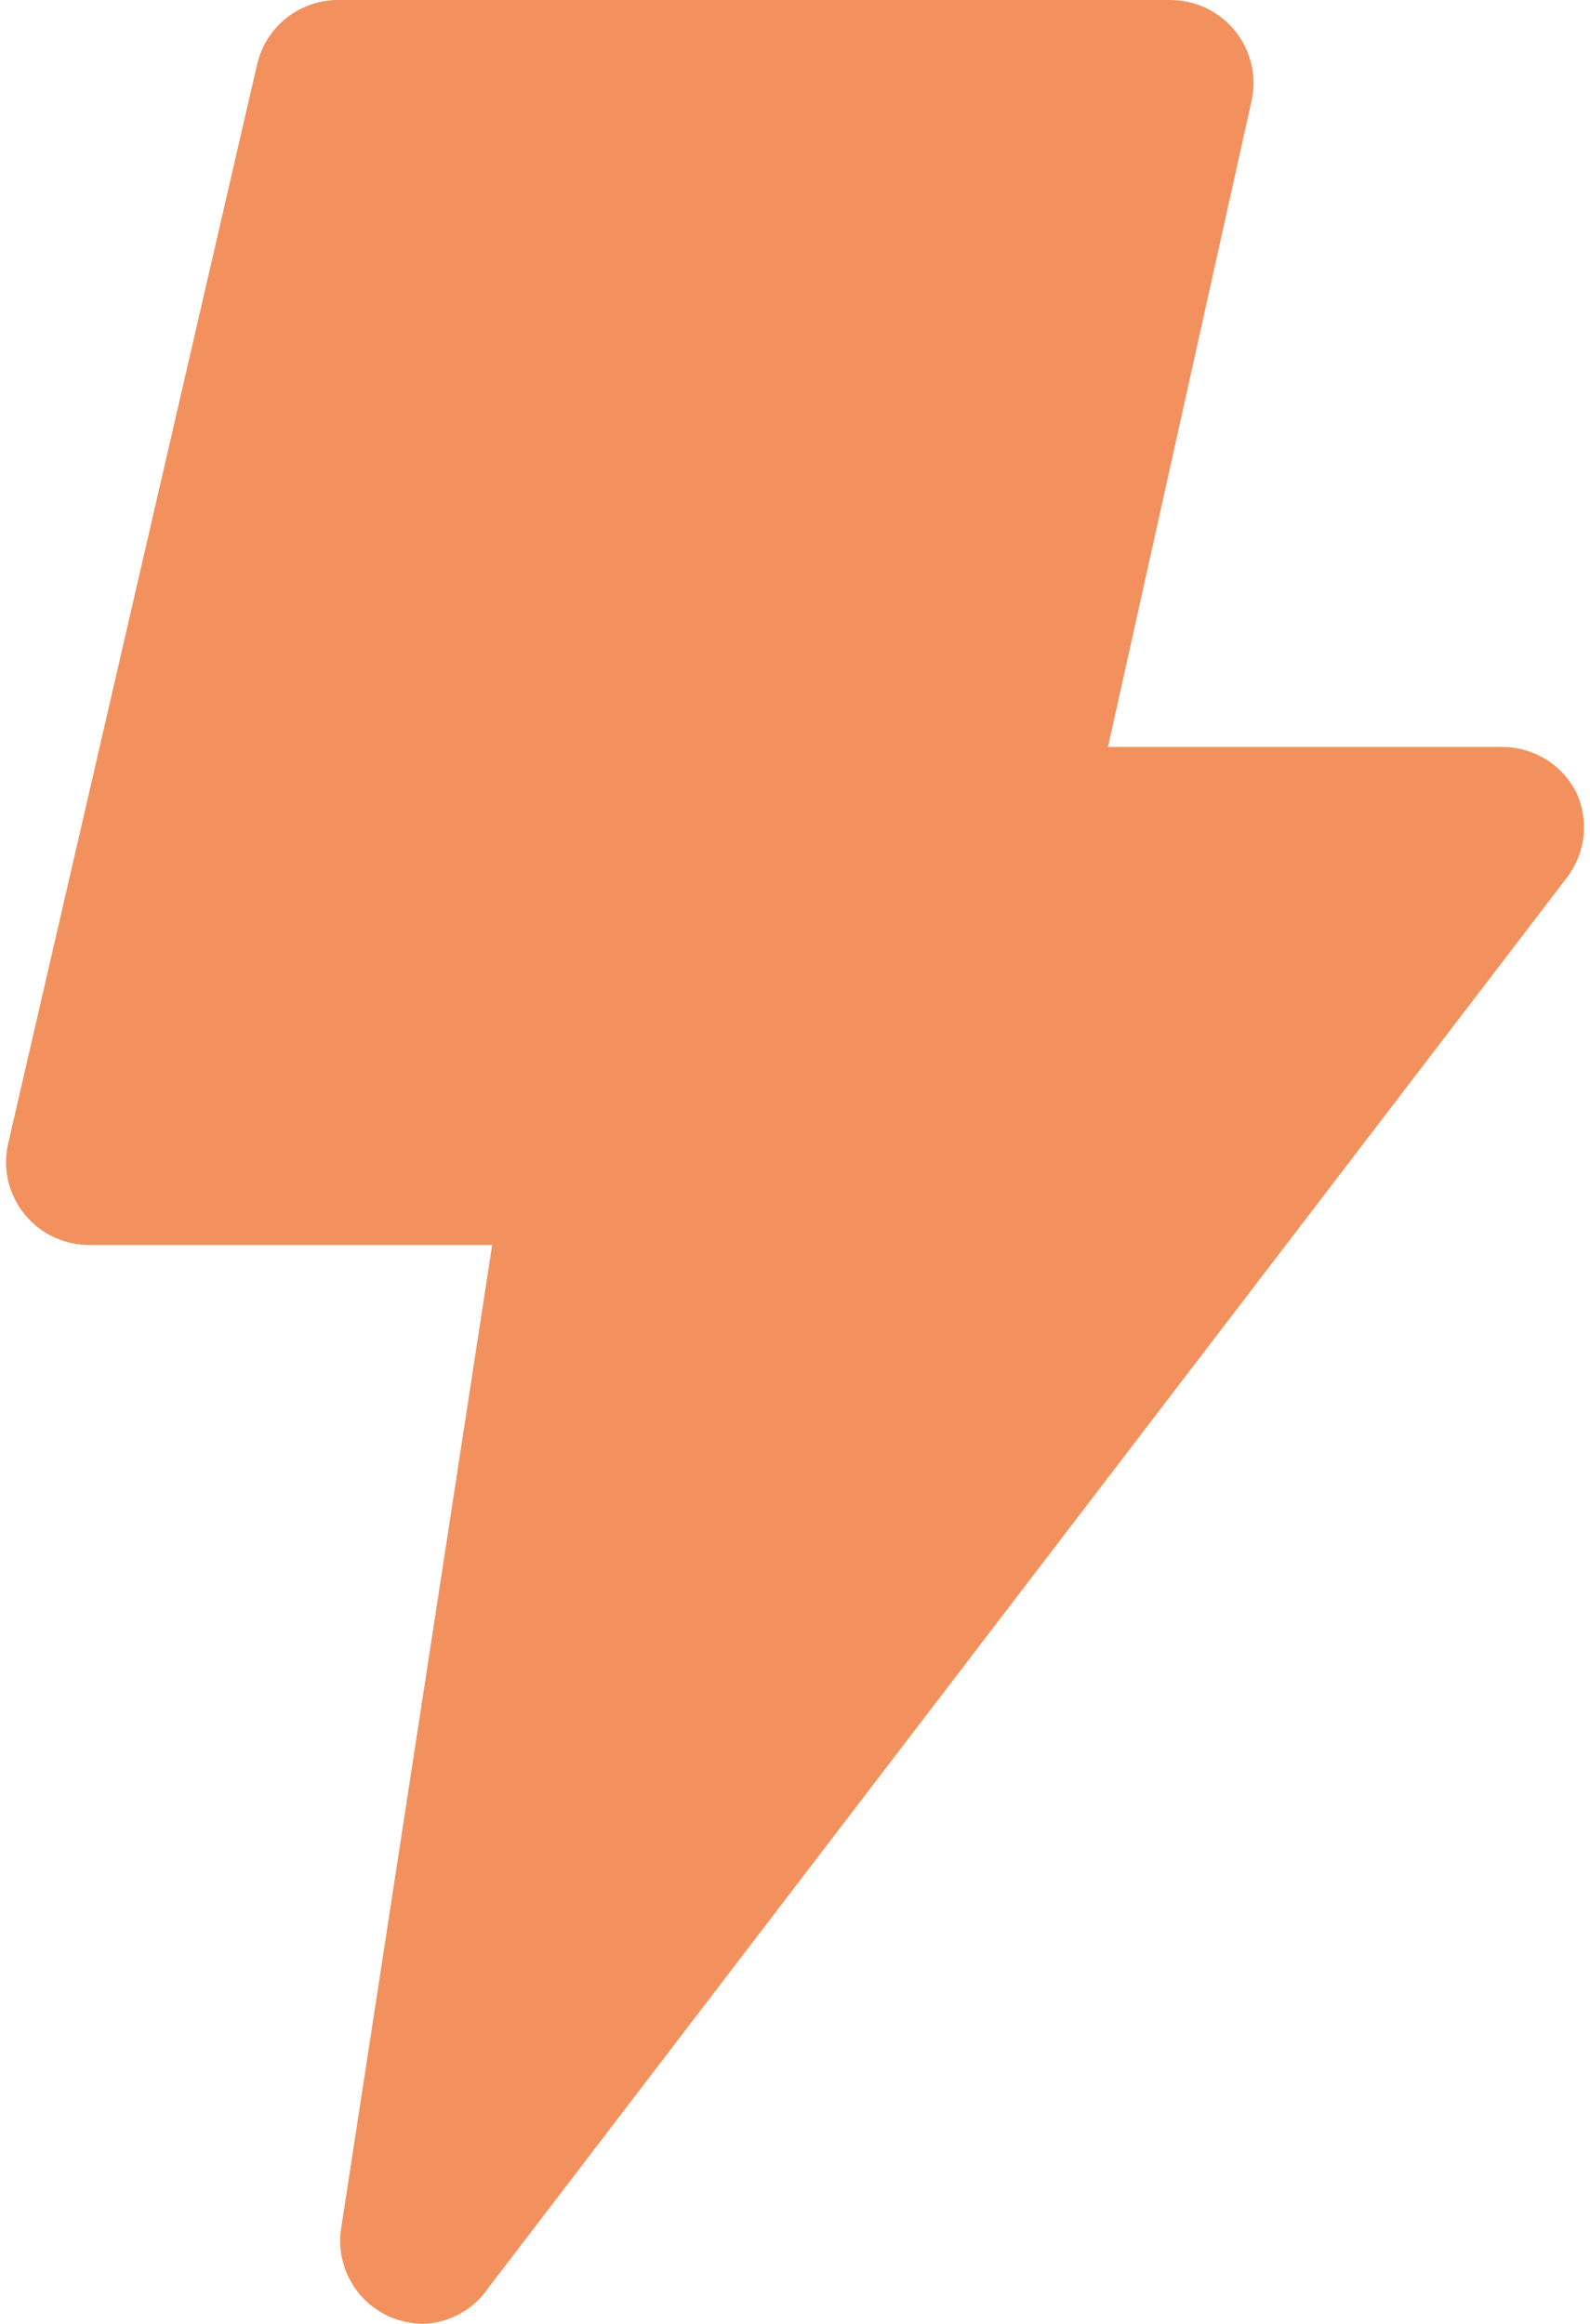 <svg width="13" height="19" viewBox="0 0 13 19" fill="none" xmlns="http://www.w3.org/2000/svg">
<path d="M3.196 18.946C3.057 18.887 2.941 18.784 2.868 18.652C2.794 18.521 2.766 18.369 2.789 18.22L4.024 10.179H0.746C0.642 10.181 0.539 10.16 0.445 10.117C0.35 10.074 0.267 10.009 0.201 9.928C0.136 9.848 0.09 9.753 0.066 9.652C0.043 9.55 0.044 9.445 0.068 9.344L2.103 0.523C2.139 0.371 2.226 0.236 2.35 0.141C2.473 0.046 2.626 -0.004 2.782 0H9.567C9.669 -0 9.769 0.022 9.861 0.066C9.952 0.109 10.033 0.173 10.097 0.251C10.162 0.331 10.207 0.424 10.231 0.524C10.254 0.624 10.255 0.728 10.232 0.828L9.059 6.107H12.282C12.409 6.107 12.534 6.143 12.642 6.21C12.749 6.277 12.836 6.373 12.892 6.487C12.941 6.597 12.96 6.717 12.947 6.837C12.934 6.956 12.889 7.069 12.818 7.166L3.996 18.701C3.937 18.79 3.857 18.863 3.764 18.915C3.671 18.967 3.567 18.996 3.46 19C3.37 18.998 3.28 18.98 3.196 18.946Z" fill="#F2915E"/>
</svg>
